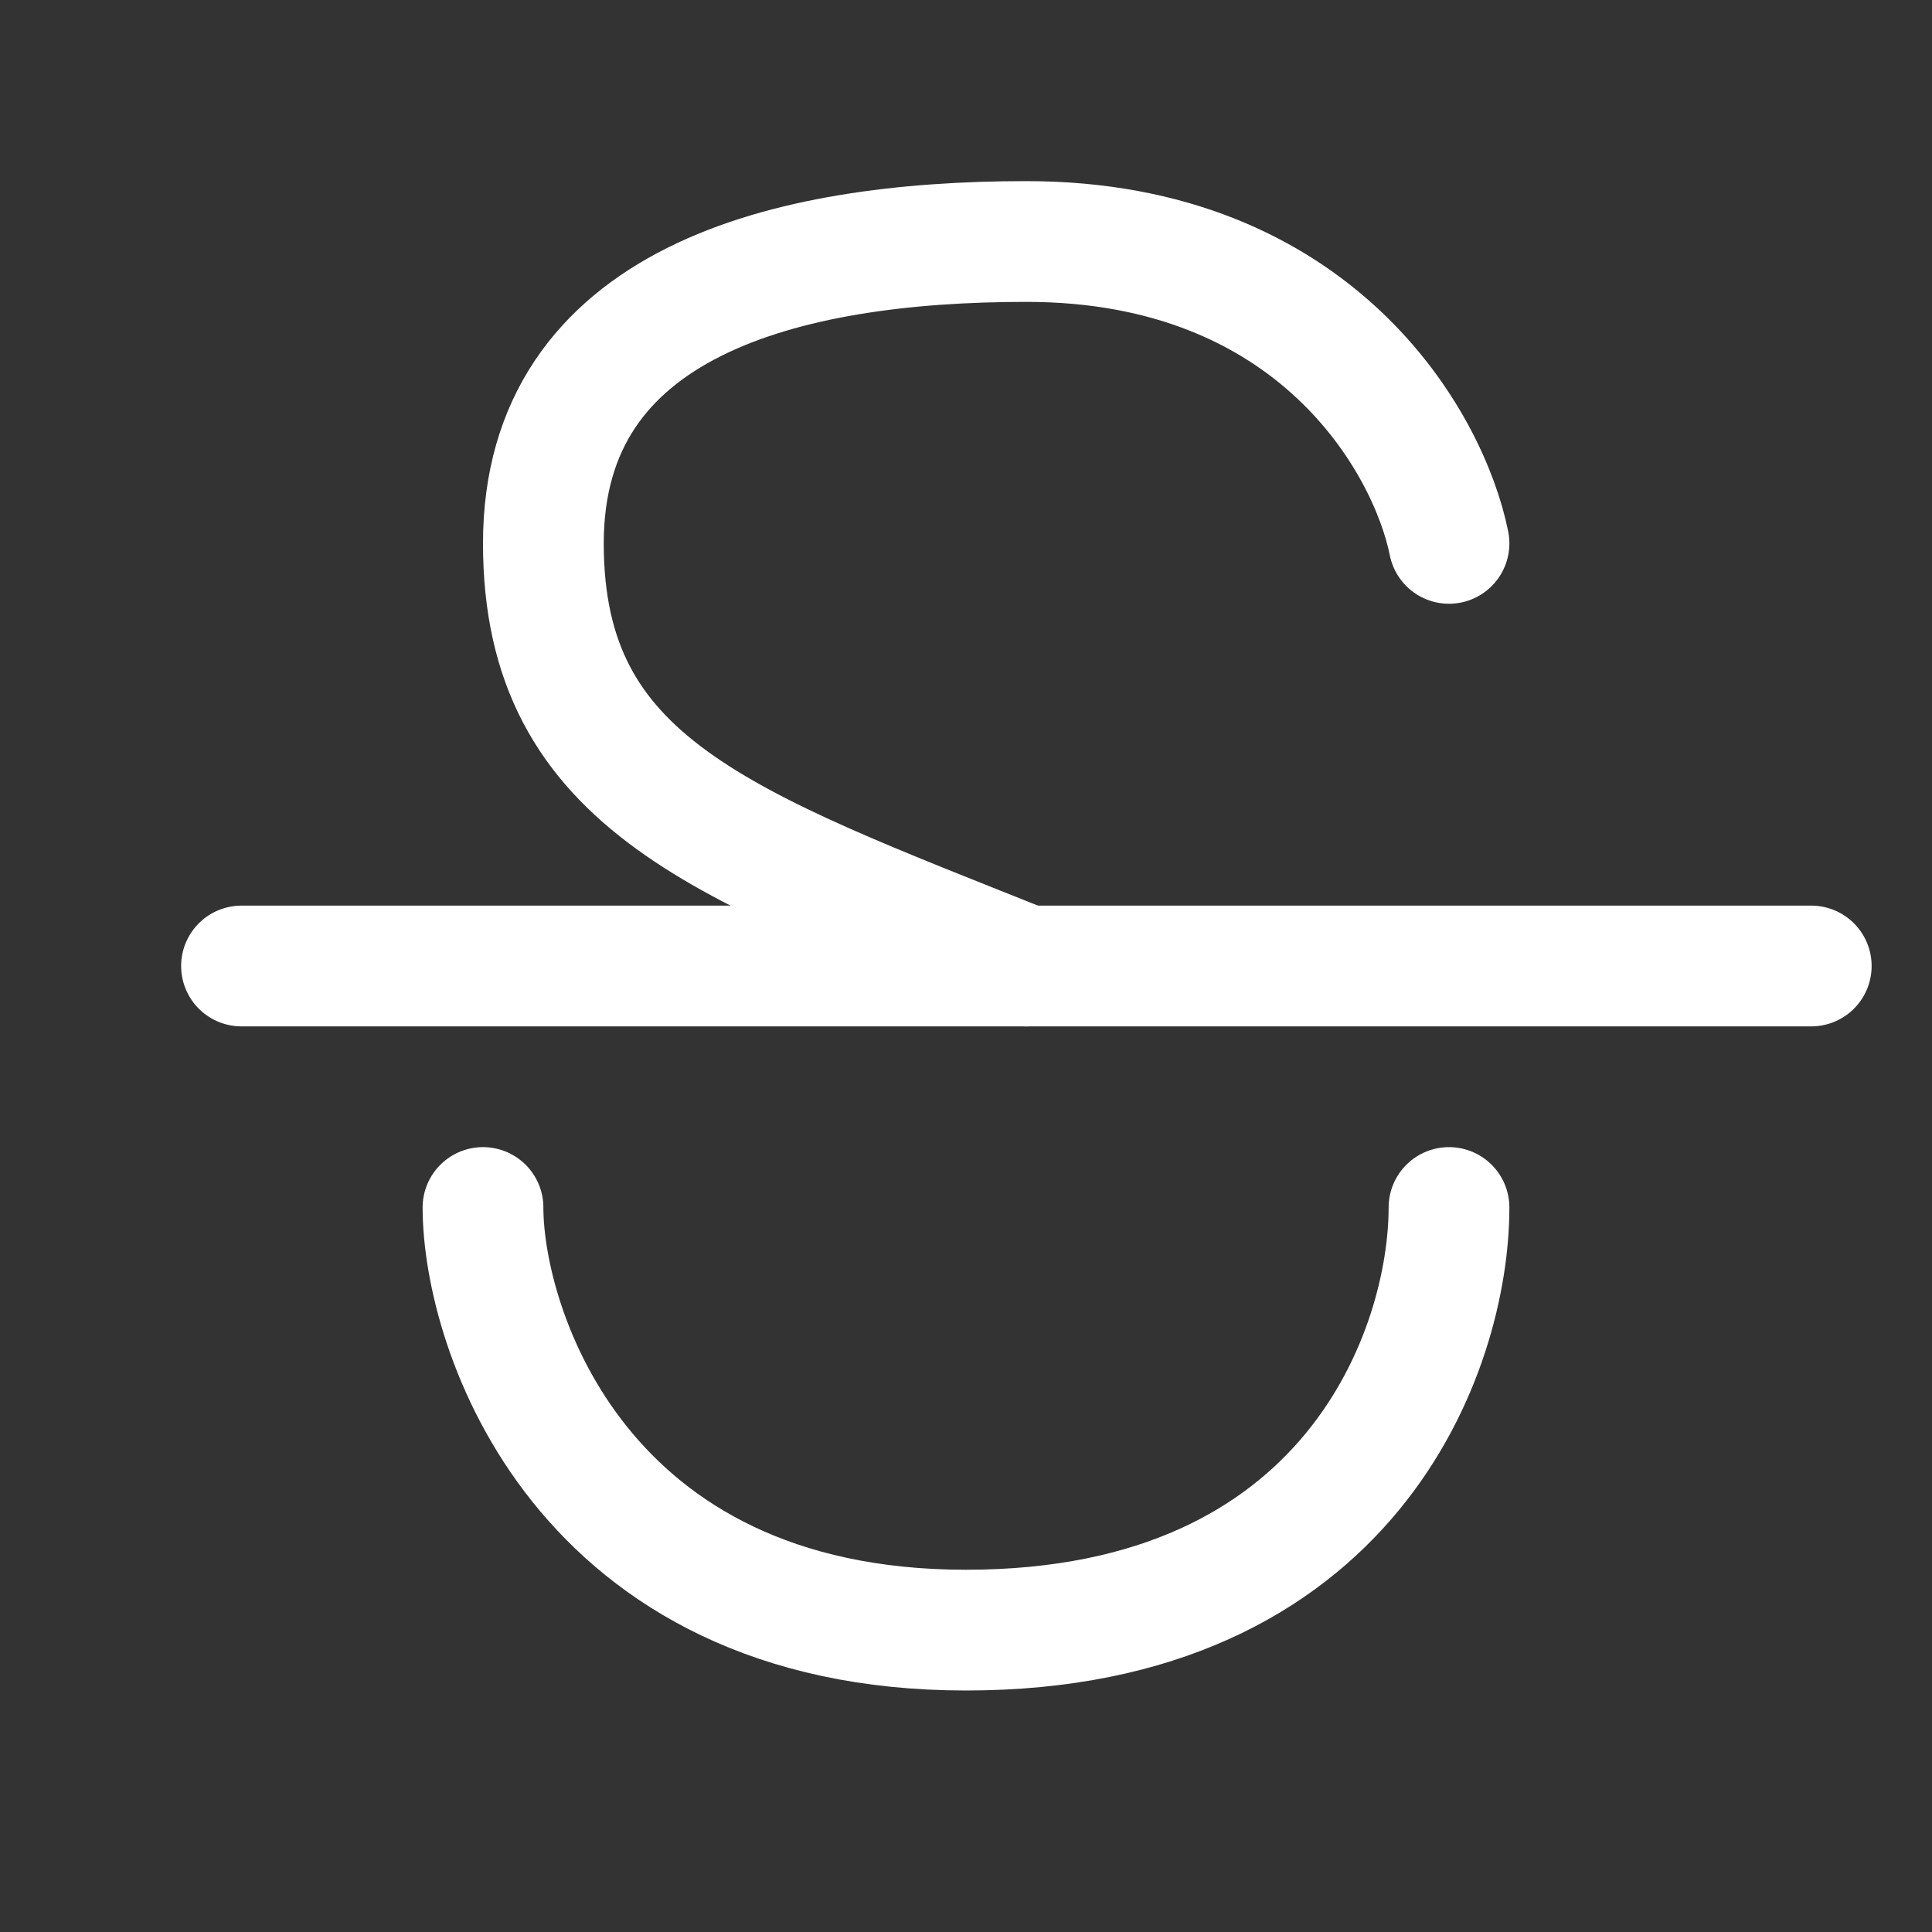 <svg width="16" height="16" viewBox="0 0 16 16" fill="none" xmlns="http://www.w3.org/2000/svg">
<rect x="0" y="0" width="16" height="16" fill="#333333" stroke="none"/>
<path d="M15 8H2" stroke="white" stroke-linecap="round" stroke-linejoin="round"/>
<path d="M12 10C12 11.167 11.2 13.5 8 13.5C4.8 13.5 4 11 4 10" stroke="white" stroke-linecap="round" fill="none"/>
<path d="M12 4.5C11.833 3.667 10.9 2 8.5 2C6.5 2 4.5 2.5 4.5 4.5C4.5 6.5 6 7 8.5 8" stroke="white" stroke-linecap="round" fill="none"/>
</svg>
